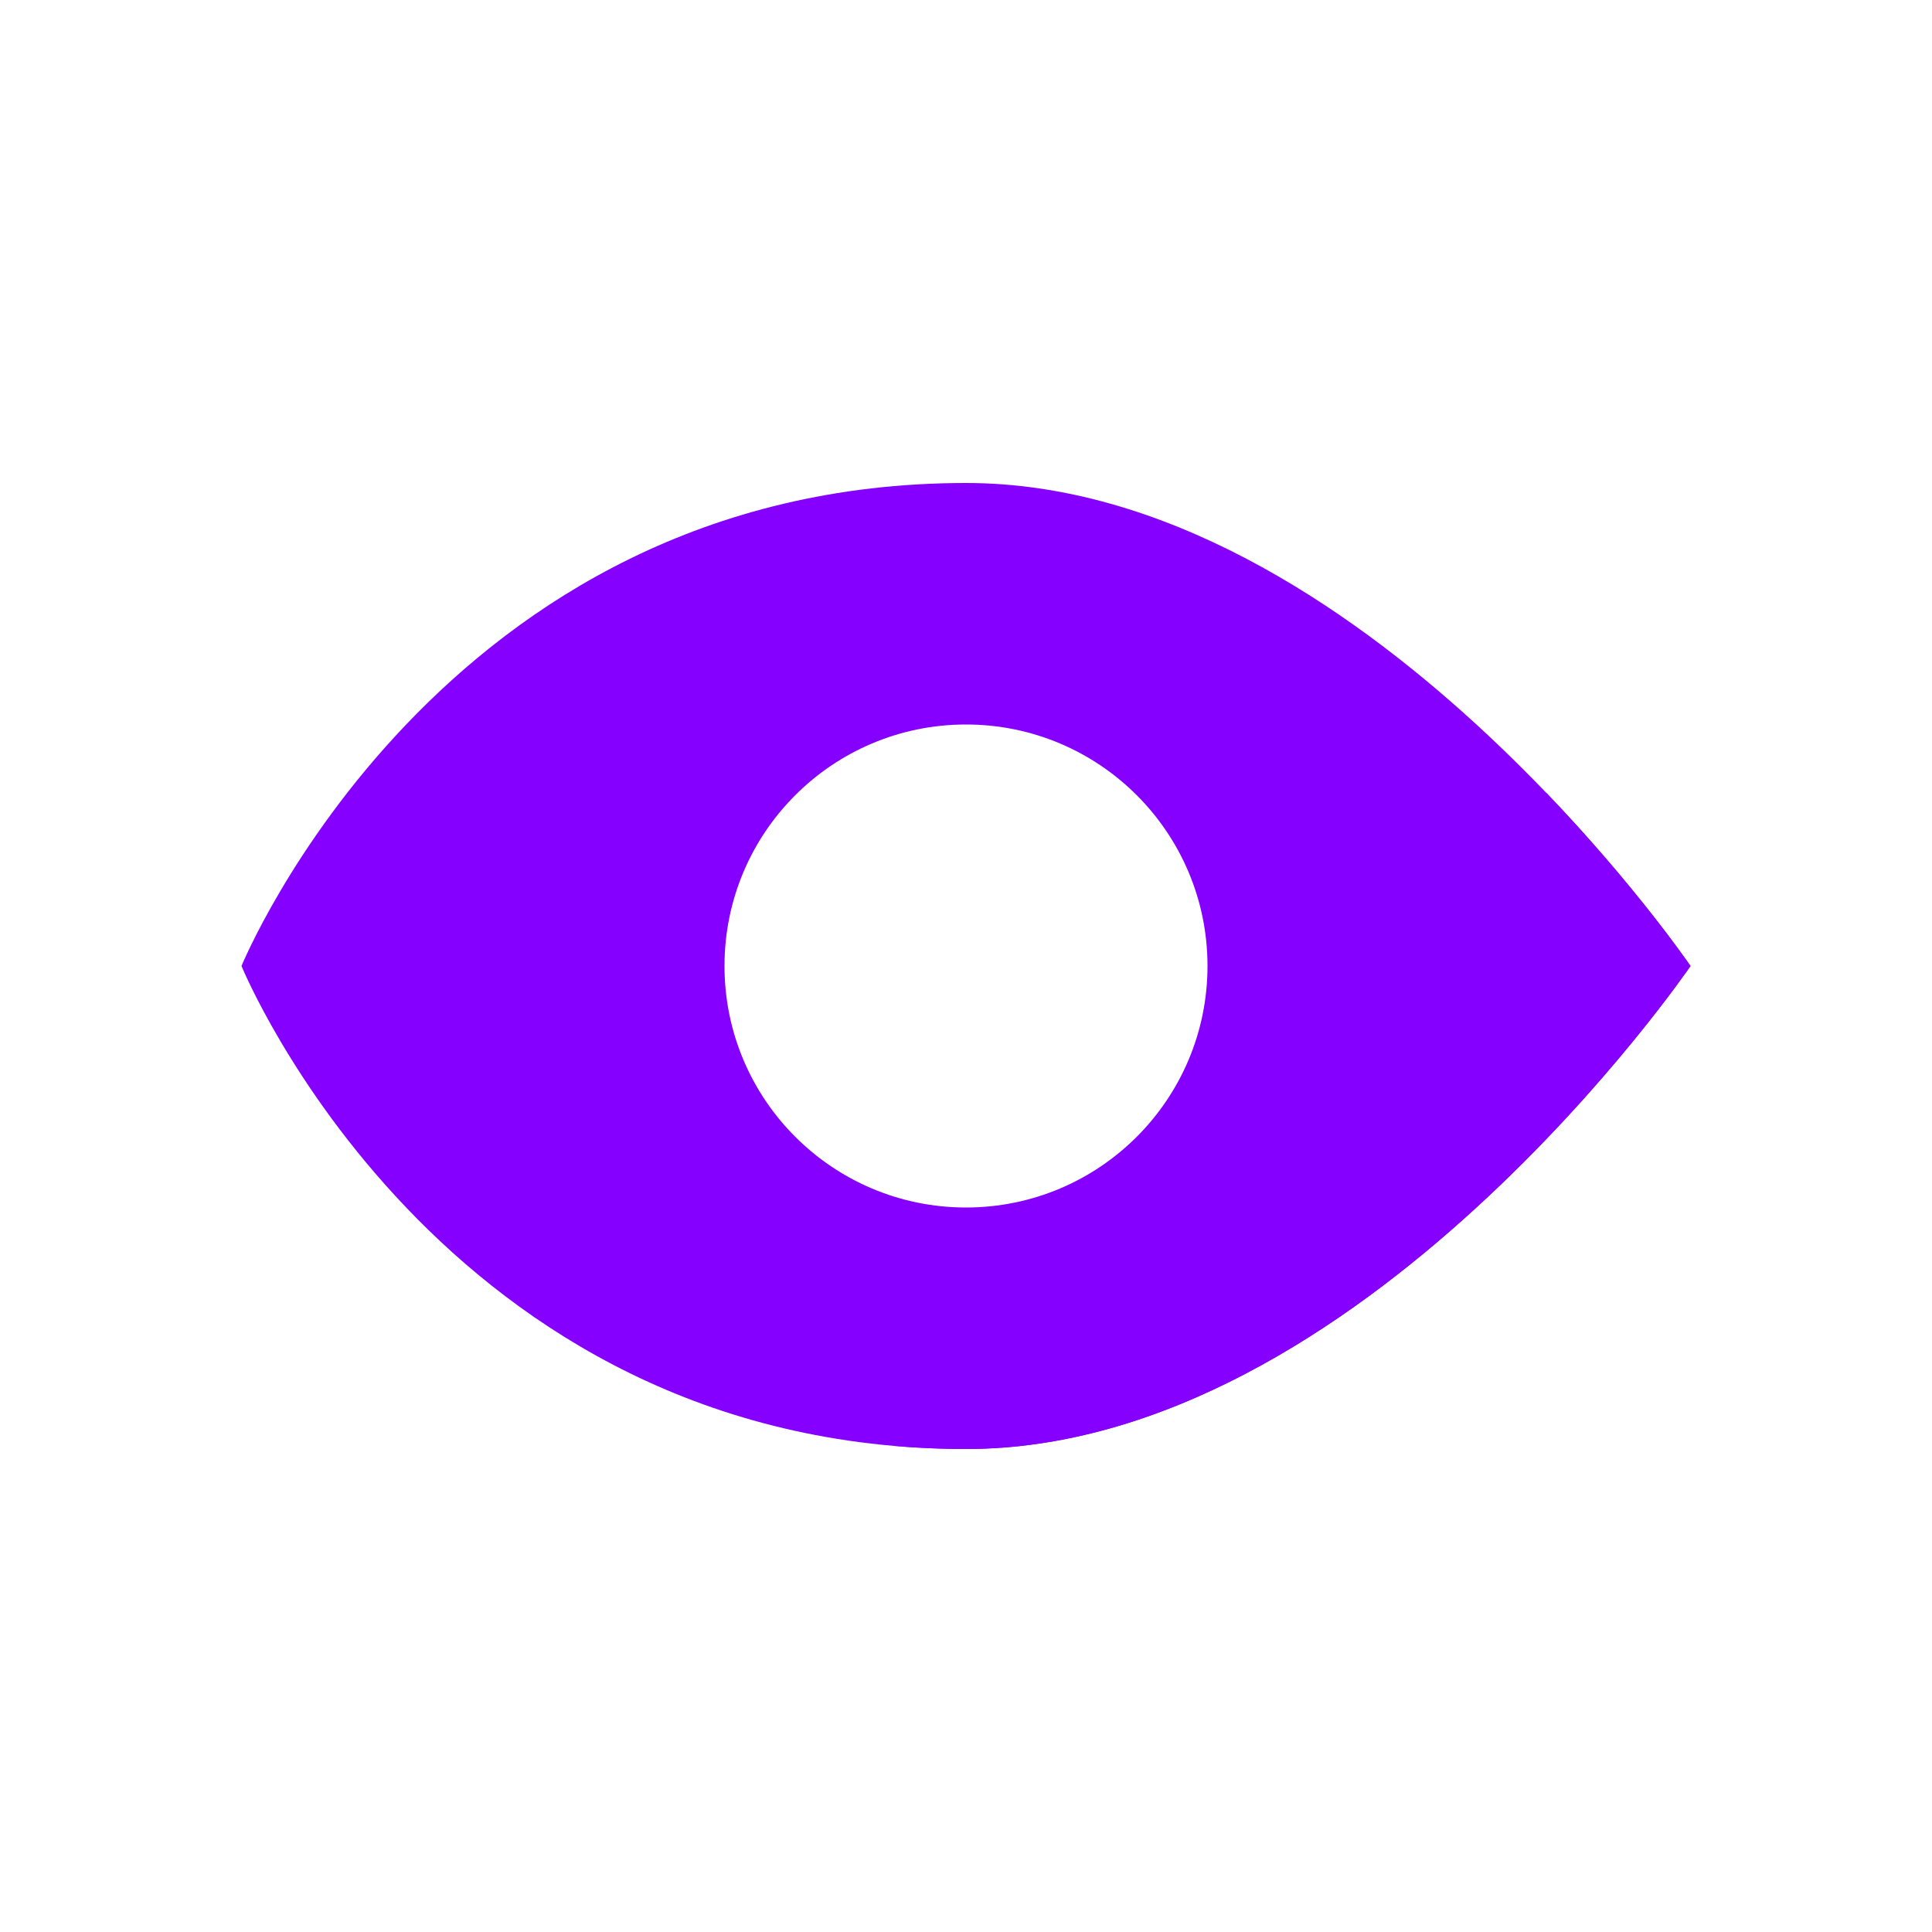 <svg width="24" height="24" viewBox="0 0 24 24" fill="none" xmlns="http://www.w3.org/2000/svg">
<path fill-rule="evenodd" clip-rule="evenodd" d="M11.095 17.961C11.388 17.986 11.689 18 12 18C16.909 18 21 12 21 12C21 12 20.33 11.018 19.208 9.848L11.095 17.961Z" fill="#8500FF"/>
<path fill-rule="evenodd" clip-rule="evenodd" d="M12 6C5.455 6 3 12 3 12C3 12 5.455 18 12 18C16.909 18 21 12 21 12C21 12 16.909 6 12 6ZM9 12C9 13.657 10.343 15 12 15C13.657 15 15 13.657 15 12C15 10.343 13.657 9 12 9C10.343 9 9 10.343 9 12Z" fill="#8500FF"/>
</svg>
